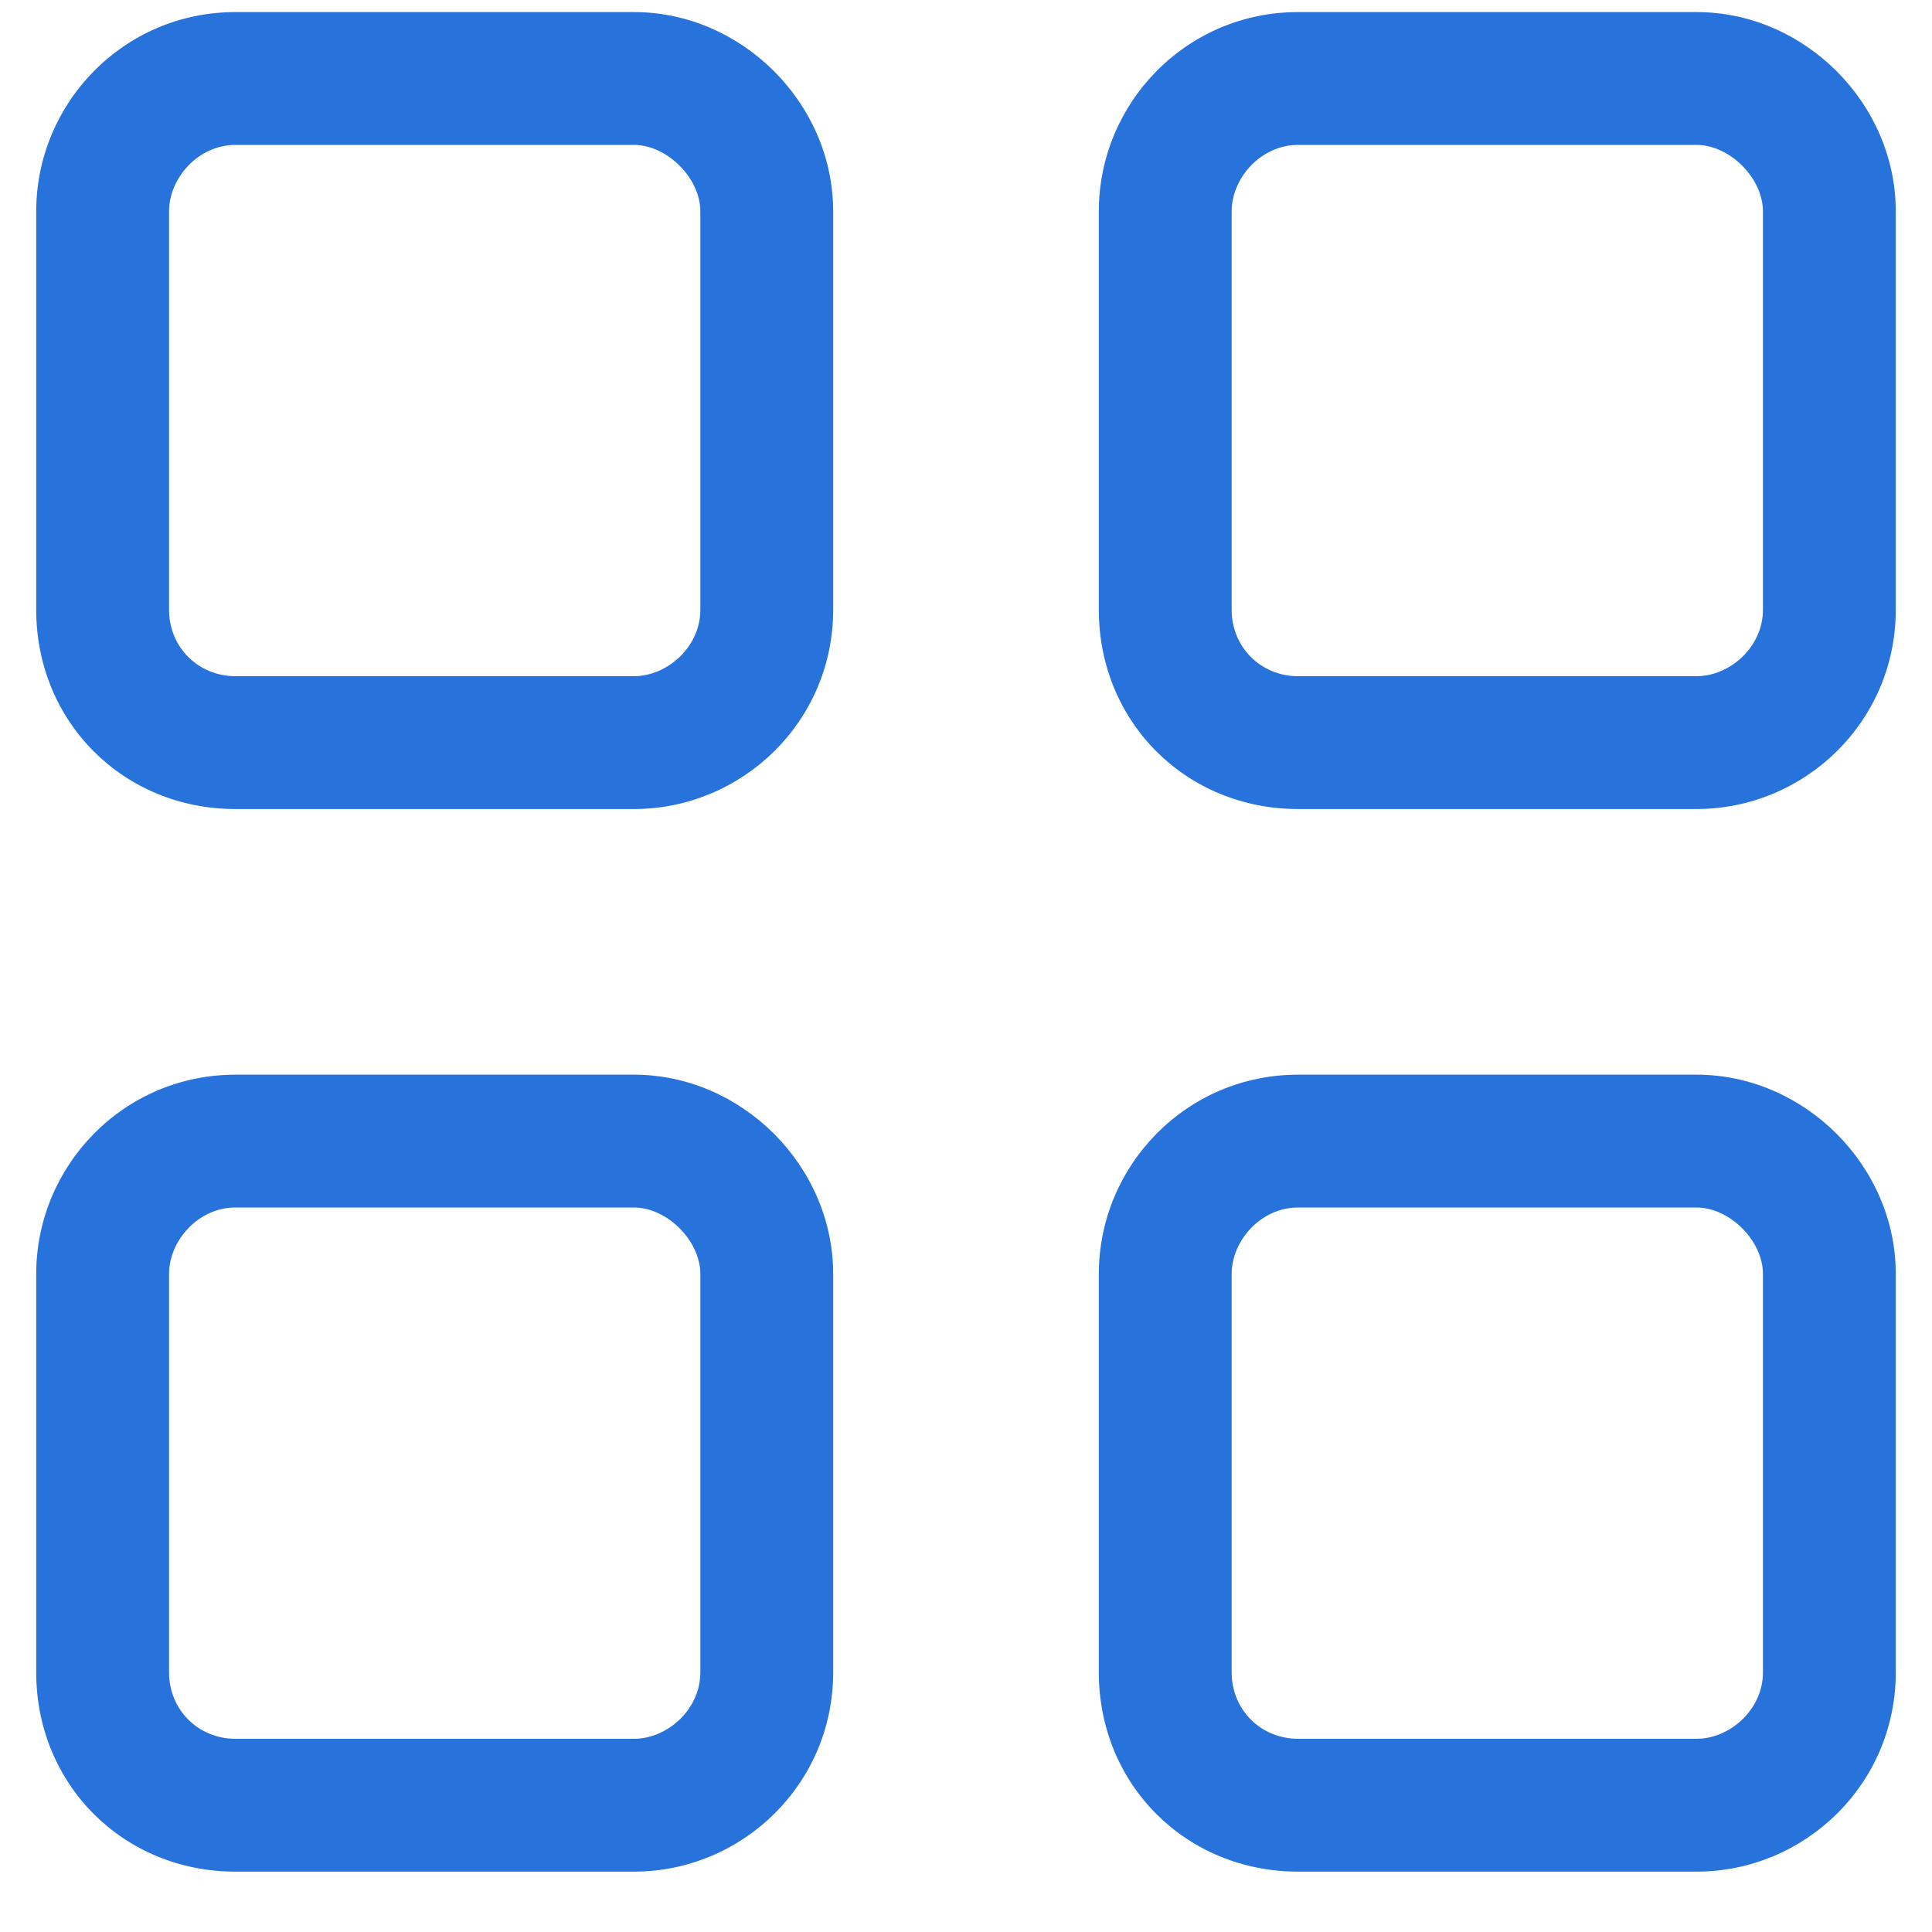 <svg width="20" height="20" viewBox="0 0 20 20" fill="none" xmlns="http://www.w3.org/2000/svg">
<path d="M2.438 1.5C2.051 1.5 1.75 1.844 1.75 2.188V6.312C1.75 6.699 2.051 7 2.438 7H6.562C6.906 7 7.25 6.699 7.25 6.312V2.188C7.25 1.844 6.906 1.5 6.562 1.5H2.438ZM0.375 2.188C0.375 1.07 1.277 0.125 2.438 0.125H6.562C7.68 0.125 8.625 1.07 8.625 2.188V6.312C8.625 7.473 7.68 8.375 6.562 8.375H2.438C1.277 8.375 0.375 7.473 0.375 6.312V2.188ZM2.438 12.5C2.051 12.5 1.75 12.844 1.75 13.188V17.312C1.75 17.699 2.051 18 2.438 18H6.562C6.906 18 7.25 17.699 7.25 17.312V13.188C7.25 12.844 6.906 12.5 6.562 12.5H2.438ZM0.375 13.188C0.375 12.07 1.277 11.125 2.438 11.125H6.562C7.68 11.125 8.625 12.07 8.625 13.188V17.312C8.625 18.473 7.68 19.375 6.562 19.375H2.438C1.277 19.375 0.375 18.473 0.375 17.312V13.188ZM17.562 1.5H13.438C13.051 1.5 12.75 1.844 12.75 2.188V6.312C12.75 6.699 13.051 7 13.438 7H17.562C17.906 7 18.25 6.699 18.25 6.312V2.188C18.25 1.844 17.906 1.5 17.562 1.5ZM13.438 0.125H17.562C18.68 0.125 19.625 1.07 19.625 2.188V6.312C19.625 7.473 18.68 8.375 17.562 8.375H13.438C12.277 8.375 11.375 7.473 11.375 6.312V2.188C11.375 1.07 12.277 0.125 13.438 0.125ZM13.438 12.5C13.051 12.5 12.75 12.844 12.75 13.188V17.312C12.75 17.699 13.051 18 13.438 18H17.562C17.906 18 18.25 17.699 18.25 17.312V13.188C18.25 12.844 17.906 12.5 17.562 12.5H13.438ZM11.375 13.188C11.375 12.07 12.277 11.125 13.438 11.125H17.562C18.68 11.125 19.625 12.07 19.625 13.188V17.312C19.625 18.473 18.68 19.375 17.562 19.375H13.438C12.277 19.375 11.375 18.473 11.375 17.312V13.188Z" fill="#2772DB"/>
</svg>
